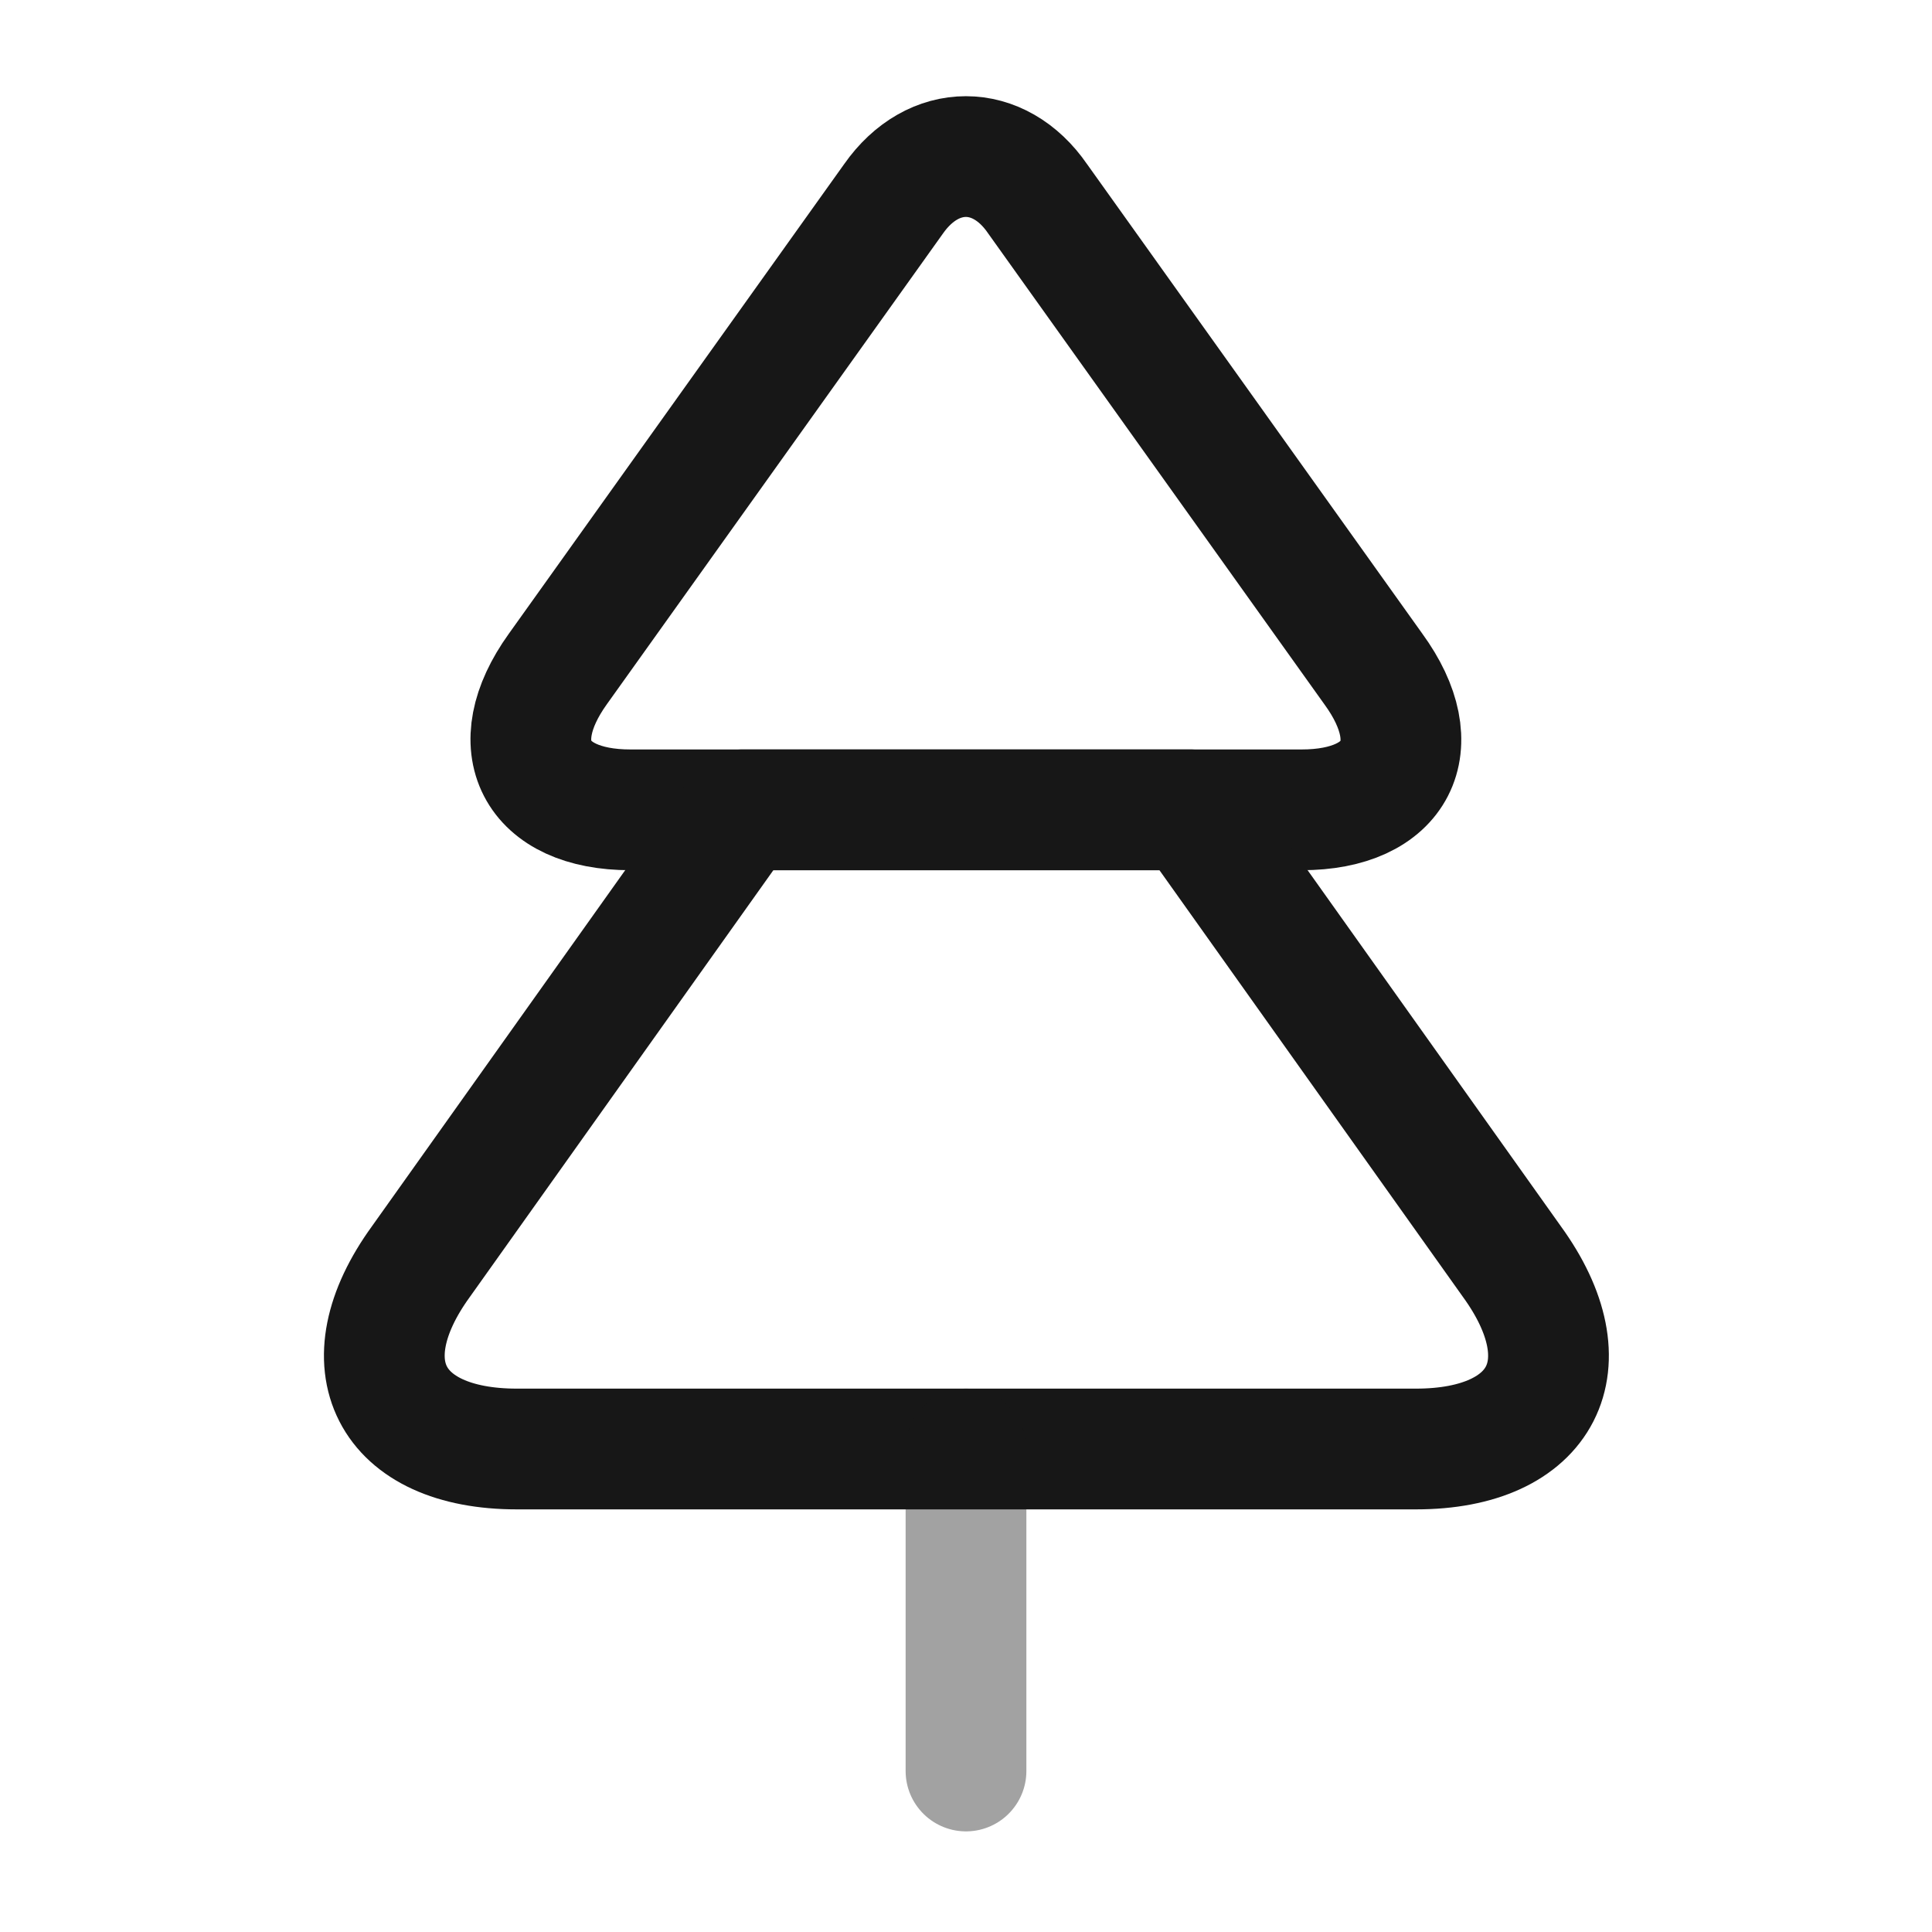 <svg width="24" height="24" viewBox="0 0 24 24" fill="none" xmlns="http://www.w3.org/2000/svg">
<path d="M16.17 10.06H7.83C6.65 10.06 6.24 9.27 6.93 8.31L11.1 2.47C11.59 1.77 12.41 1.77 12.89 2.47L17.06 8.31C17.76 9.27 17.35 10.06 16.17 10.06Z" stroke="#171717" stroke-width="1.5" stroke-linecap="round" stroke-linejoin="round"/>
<path d="M17.59 18H6.42C4.84 18 4.3 16.95 5.23 15.67L9.22 10.06H14.79L18.78 15.67C19.71 16.95 19.17 18 17.59 18Z" stroke="#171717" stroke-width="1.5" stroke-linecap="round" stroke-linejoin="round"/>
<path opacity="0.4" d="M12 22V18" stroke="#171717" stroke-width="1.5" stroke-linecap="round" stroke-linejoin="round"/>
</svg>
